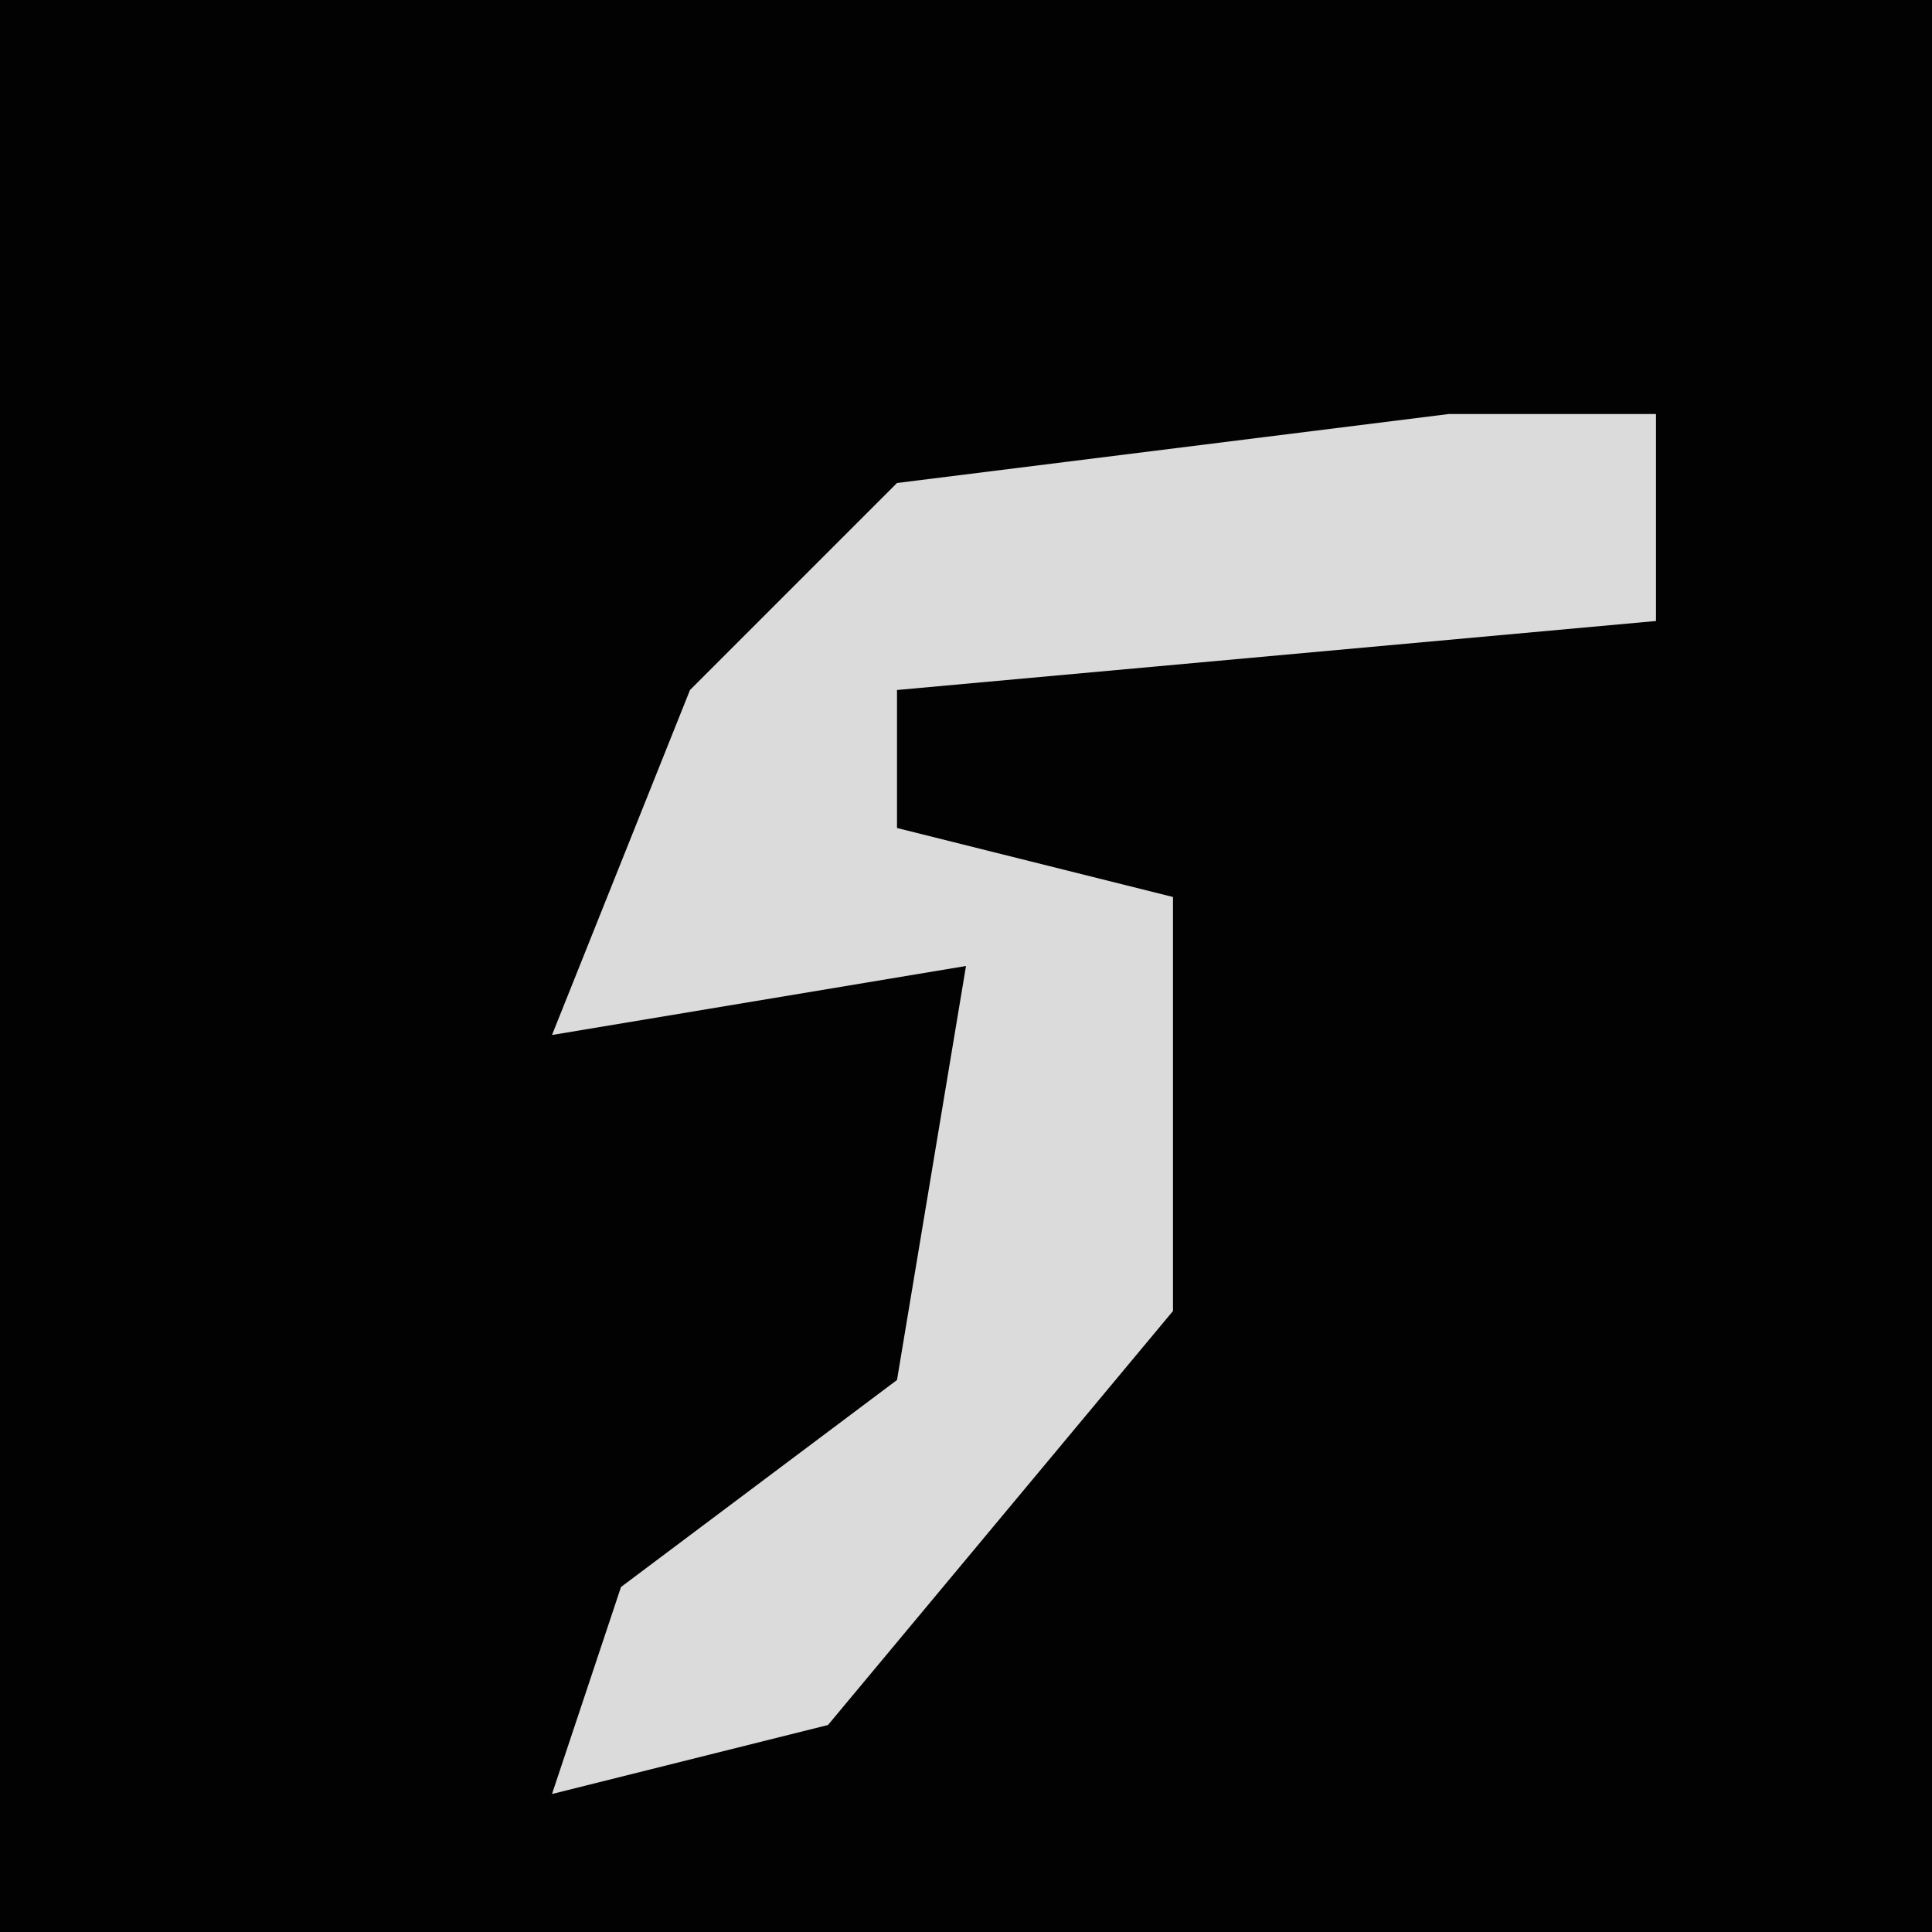 <?xml version="1.0" encoding="UTF-8"?>
<svg version="1.1" xmlns="http://www.w3.org/2000/svg" width="28" height="28">
<path d="M0,0 L28,0 L28,28 L0,28 Z " fill="#020202" transform="translate(0,0)"/>
<path d="M0,0 L3,0 L3,3 L-8,4 L-8,6 L-4,7 L-4,13 L-9,19 L-13,20 L-12,17 L-8,14 L-7,8 L-13,9 L-11,4 L-8,1 Z " fill="#DBDBDB" transform="translate(21,6)"/>
</svg>
